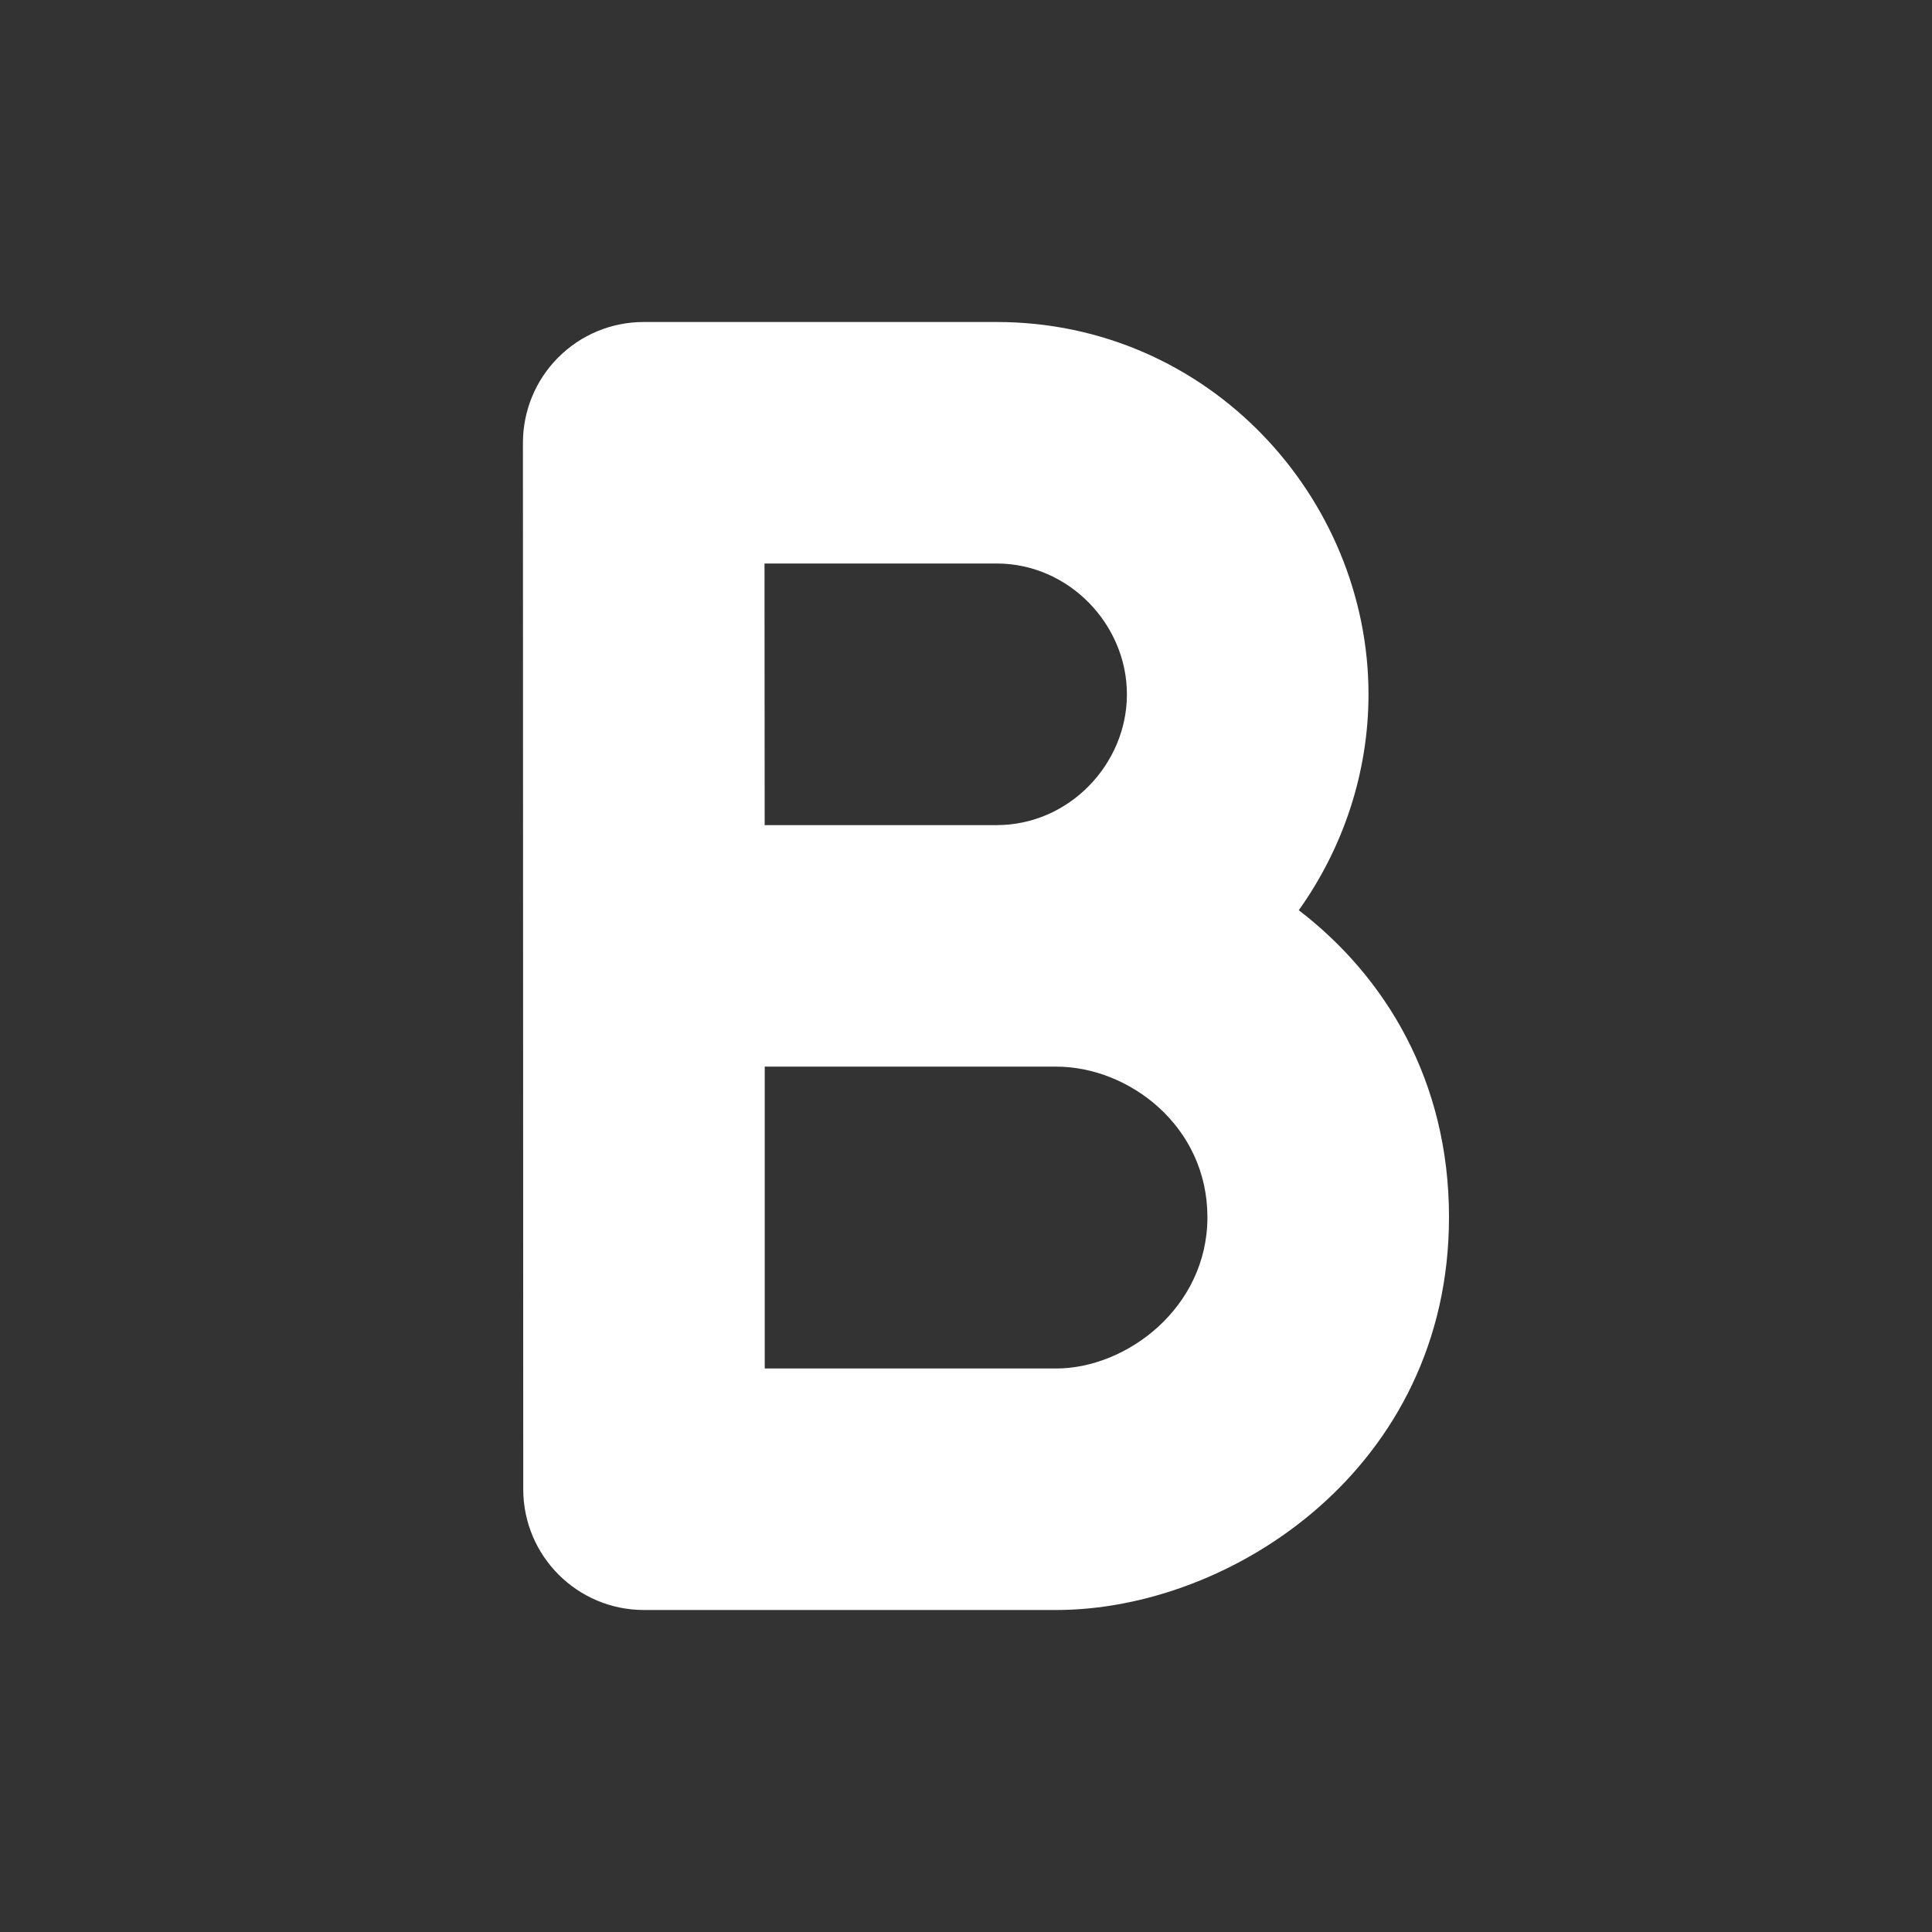 <svg width="24" height="24" viewBox="0 0 24 24" fill="none" xmlns="http://www.w3.org/2000/svg">
<rect x="0" y="0" width="24" height="24" fill="#333333" stroke="none"/>
<path d="M6.935 4.44C7.216 4.158 7.598 4 7.996 4H12.38C15.016 4 17 6.182 17 8.625C17 9.602 16.683 10.537 16.134 11.307C17.211 12.134 18 13.427 18 15.12C18 18.232 15.301 20 13.12 20H8C7.171 20 6.5 19.328 6.5 18.5L6.496 5.501C6.496 5.103 6.654 4.721 6.935 4.44ZM9.499 10.25H12.38C13.282 10.25 13.999 9.491 13.999 8.625C13.999 7.76 13.281 7 12.38 7H9.497L9.499 10.25ZM9.5 13.25V17H13.12C13.993 17 14.999 16.246 14.999 15.12C14.999 13.99 14.025 13.25 13.12 13.25H9.5Z" fill="#ffffff"/>
</svg>
